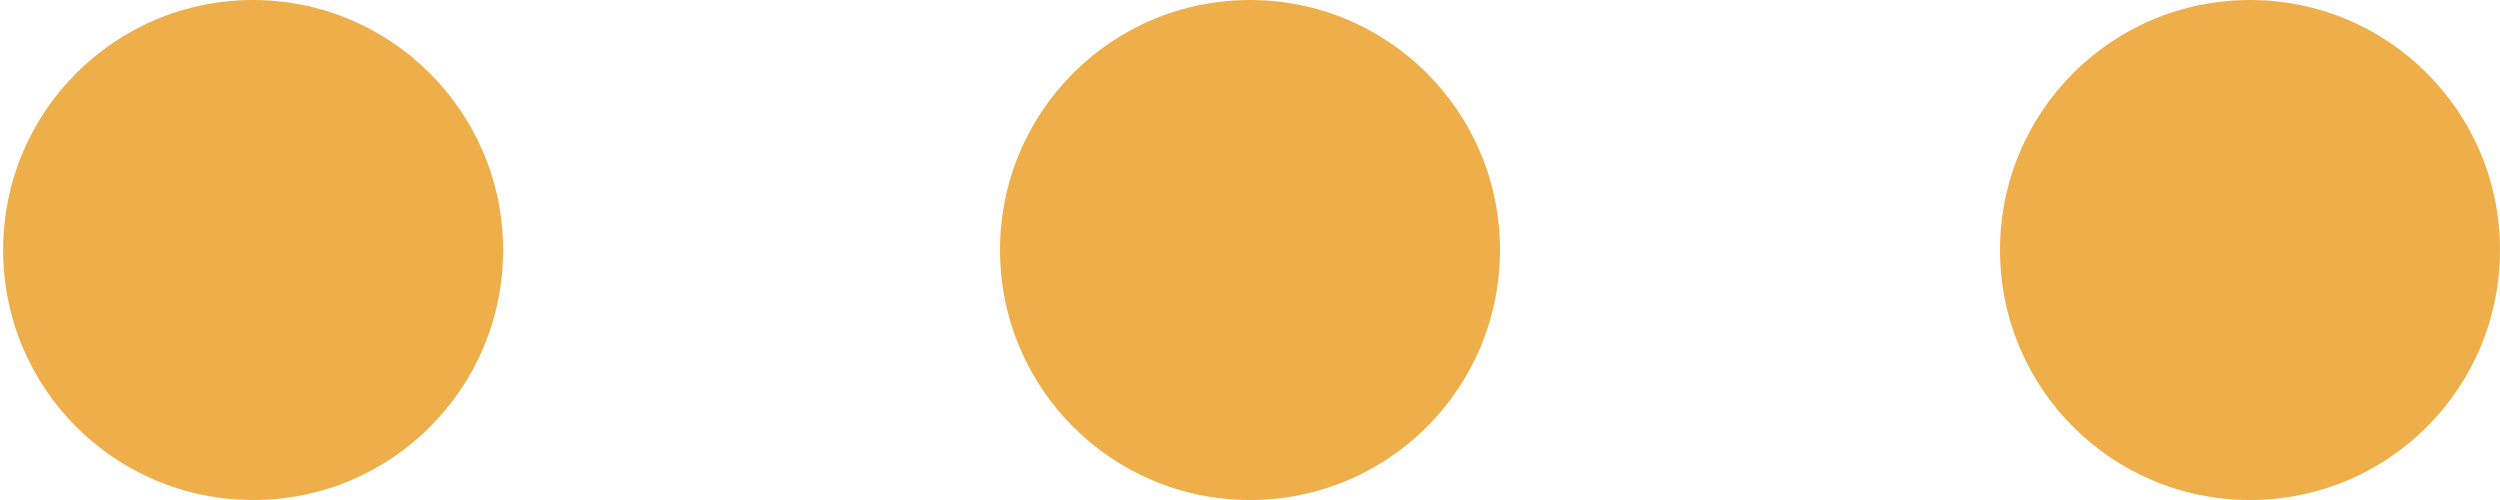 <?xml version="1.0" encoding="UTF-8" standalone="no"?>
<svg width="40px" height="8px" viewBox="0 0 40 8" version="1.1" xmlns="http://www.w3.org/2000/svg" xmlns:xlink="http://www.w3.org/1999/xlink" xmlns:sketch="http://www.bohemiancoding.com/sketch/ns">
    <!-- Generator: Sketch 3.3.2 (12043) - http://www.bohemiancoding.com/sketch -->
    <title>Group</title>
    <desc>Created with Sketch.</desc>
    <defs></defs>
    <g id="Page-1" stroke="none" stroke-width="1" fill="none" fill-rule="evenodd" sketch:type="MSPage">
        <g id="员工--进行中" sketch:type="MSArtboardGroup" transform="translate(-555, -627)" fill="#EEAF4B">
            <g id="main" sketch:type="MSLayerGroup" transform="translate(30, 580)">
                <g id="ios7-more" transform="translate(525, 47)" sketch:type="MSShapeGroup">
                    <g id="Group">
                        <path d="M20,0 C17.788,0 16,1.788 16,4 C16,6.213 17.788,8 20,8 C22.212,8 24,6.213 24,4 C24,1.788 22.212,0 20,0 L20,0 L20,0 Z" id="Shape"></path>
                        <path d="M4.05,0 C1.837,0 0.05,1.788 0.05,4 C0.05,6.213 1.837,8 4.05,8 C6.263,8 8.05,6.213 8.05,4 C8.05,1.788 6.25,0 4.05,0 L4.05,0 L4.05,0 Z" id="Shape"></path>
                        <path d="M36,0 C33.788,0 32,1.788 32,4 C32,6.213 33.788,8 36,8 C38.212,8 40,6.213 40,4 C40,1.788 38.212,0 36,0 L36,0 L36,0 Z" id="Shape"></path>
                    </g>
                </g>
            </g>
        </g>
    </g>
</svg>
